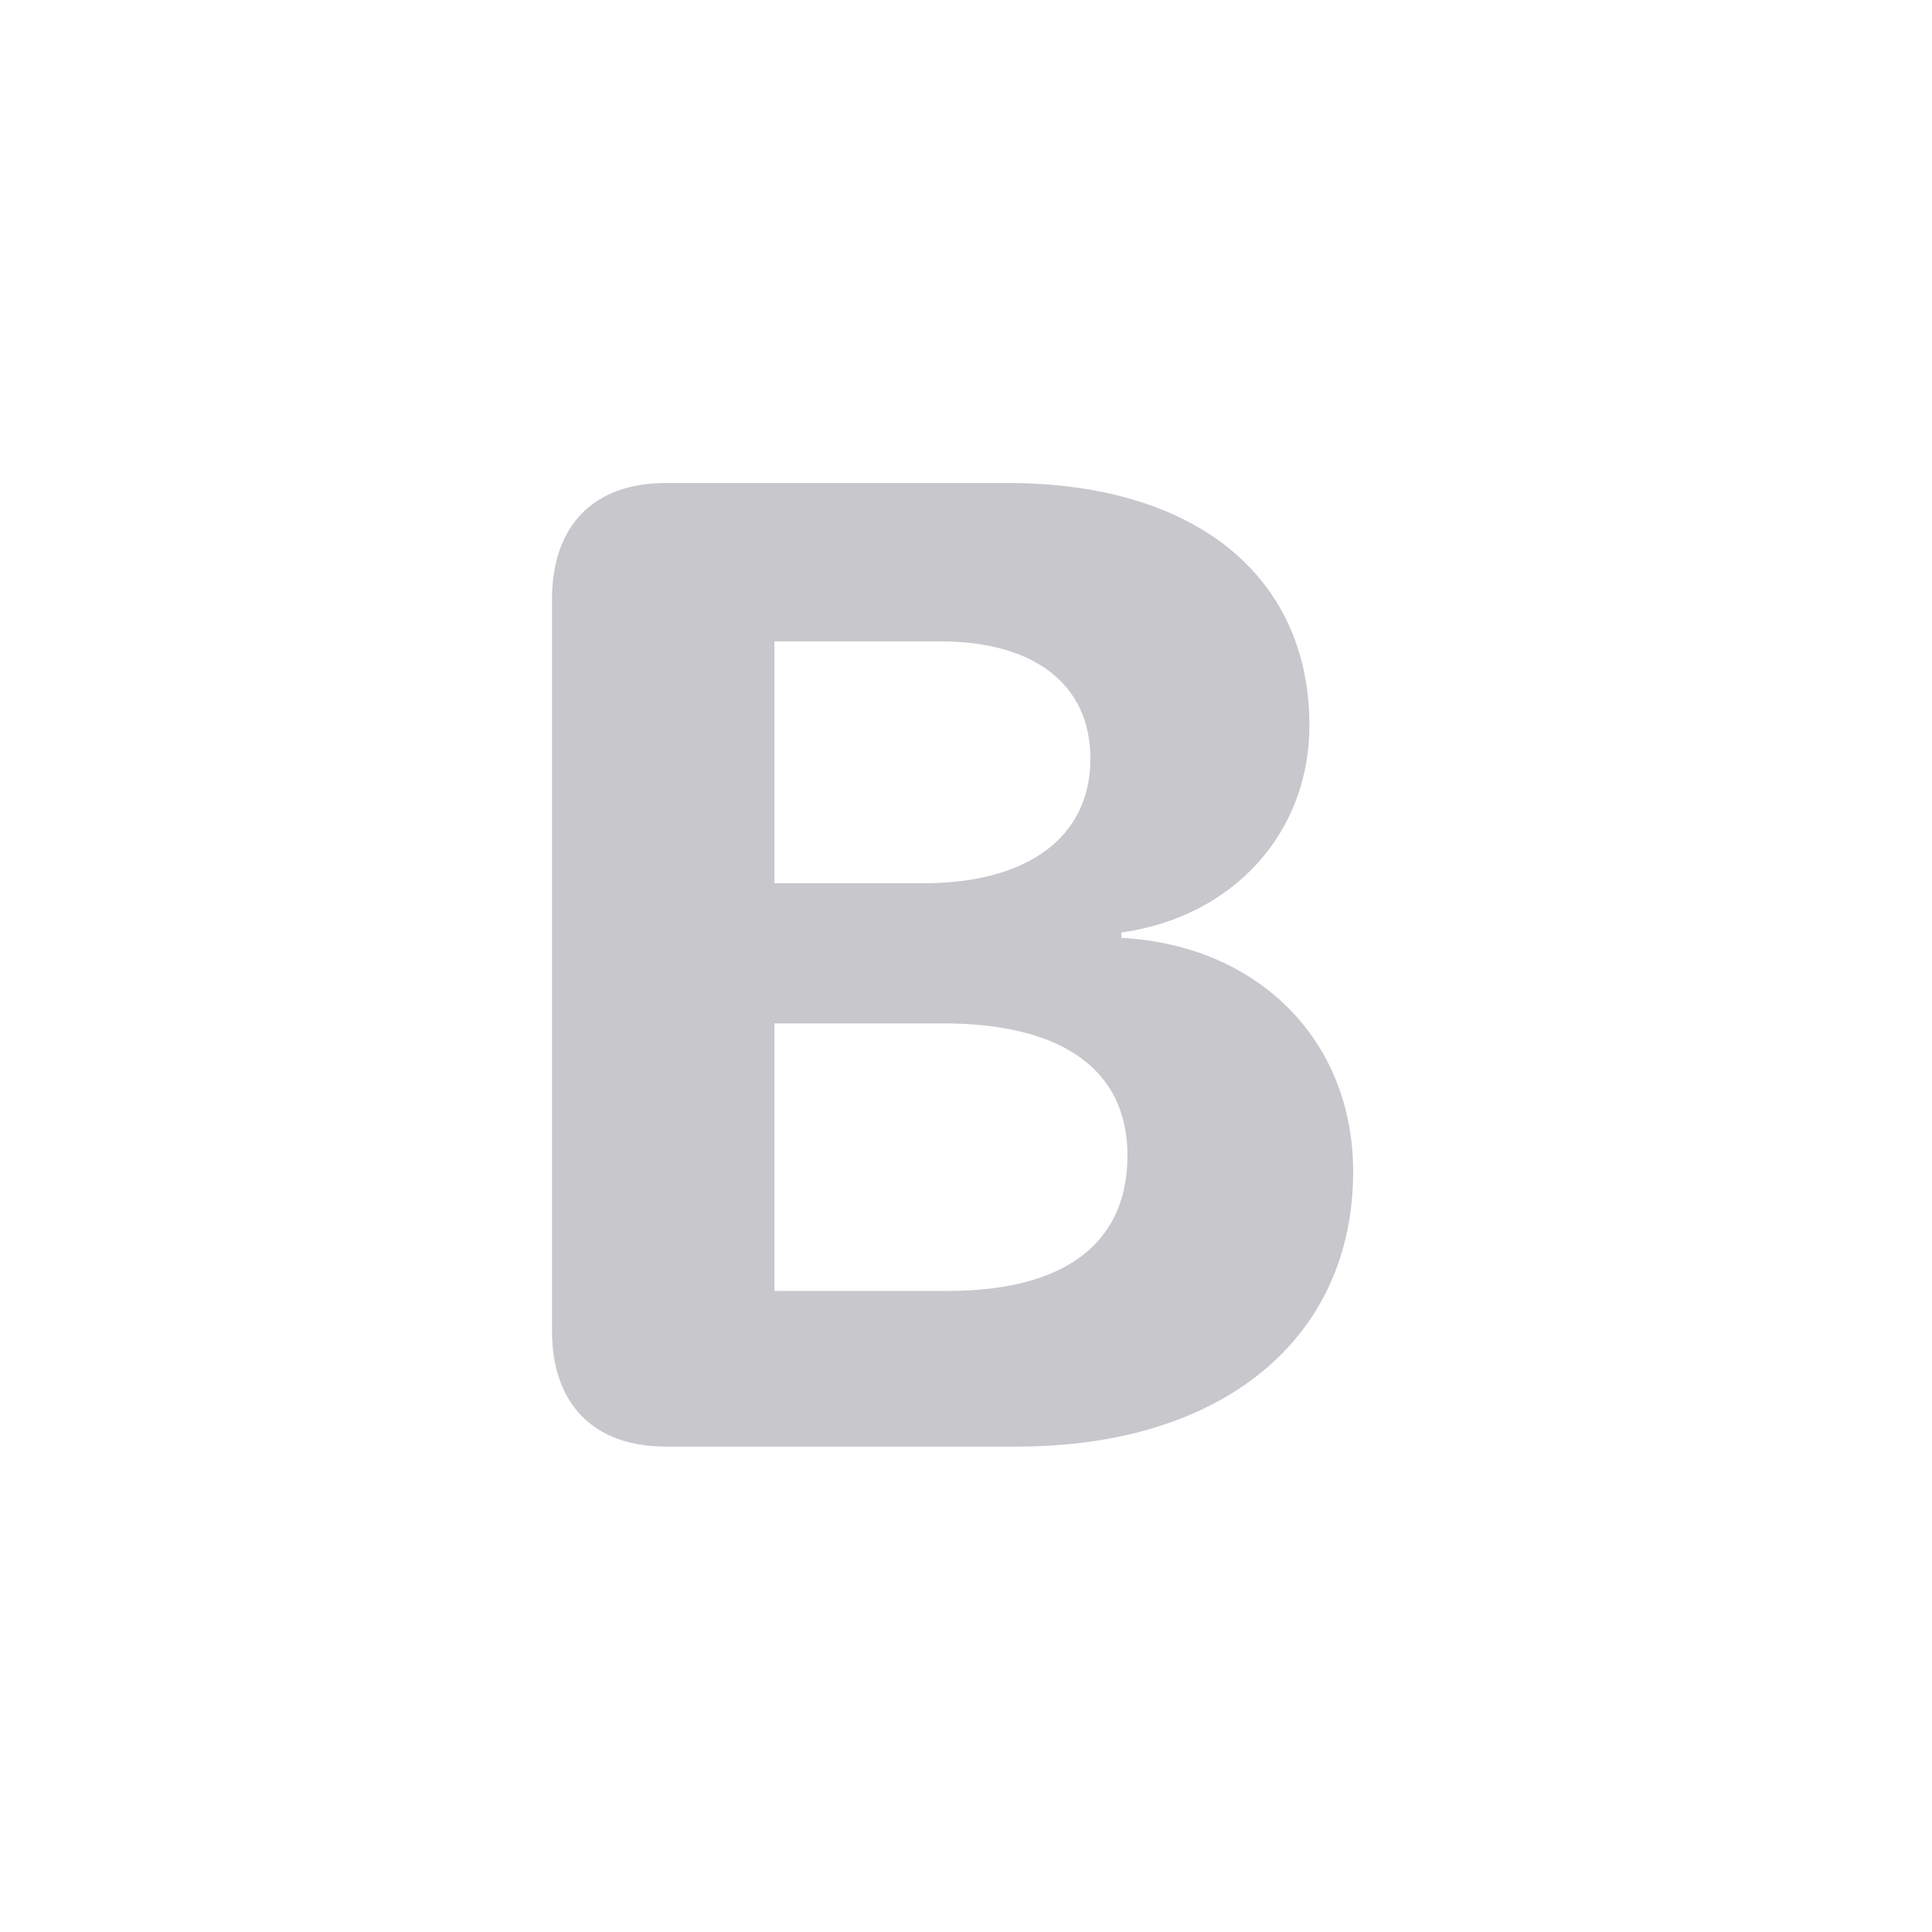 <svg width="28" height="28" viewBox="0 0 28 28" fill="none" xmlns="http://www.w3.org/2000/svg">
<path d="M9.65 20.965H14.738C17.727 20.965 19.611 19.393 19.611 16.98C19.611 15.076 18.234 13.699 16.252 13.592V13.514C17.873 13.289 18.977 12.068 18.977 10.516C18.977 8.338 17.307 7 14.602 7H9.65C8.605 7 8 7.615 8 8.689V19.285C8 20.35 8.605 20.965 9.65 20.965ZM11.223 18.709V14.832H13.674C15.383 14.832 16.34 15.496 16.34 16.746C16.34 18.025 15.422 18.709 13.742 18.709H11.223ZM11.223 12.801V9.295H13.625C14.992 9.295 15.803 9.92 15.803 10.994C15.803 12.127 14.904 12.801 13.381 12.801H11.223Z" fill="#C7C7CC"/>
</svg>
